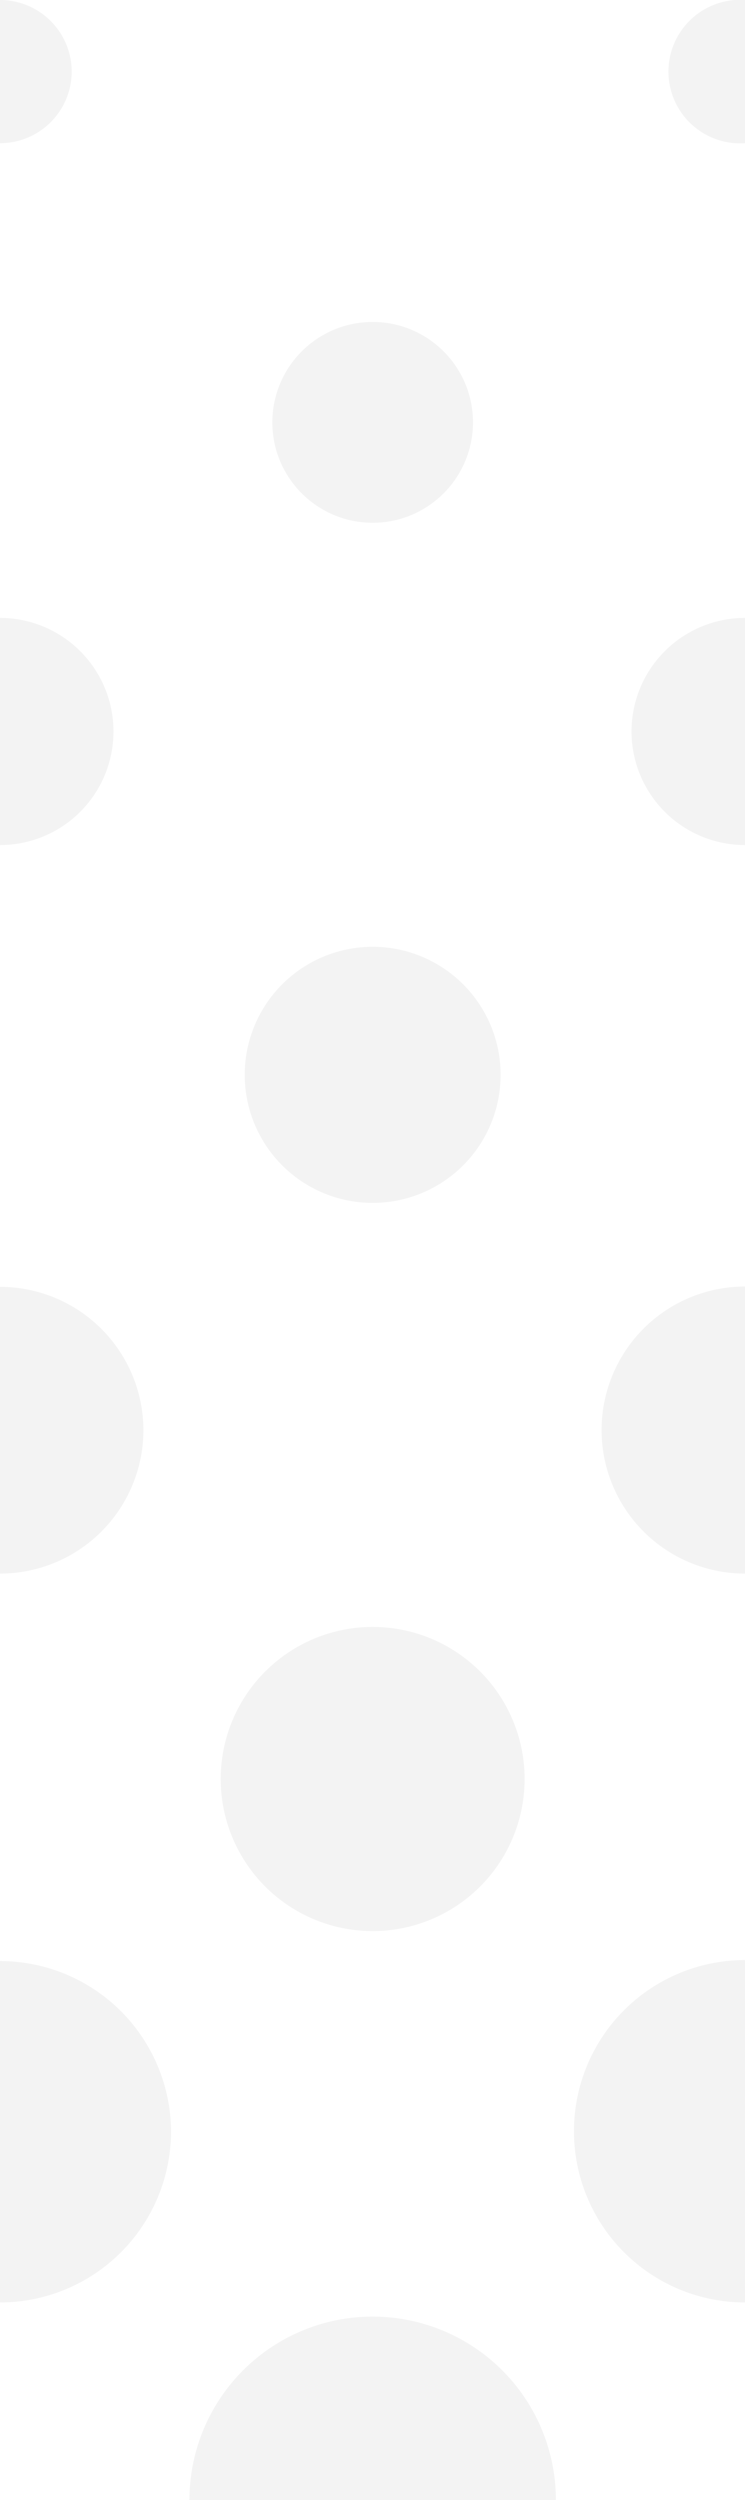 <svg id="Layer_2" data-name="Layer 2" xmlns="http://www.w3.org/2000/svg" viewBox="0 0 22.65 75.94"><defs><style>.cls-1{fill:url(#linear-gradient);}.cls-2{mask:url(#mask);}.cls-3{opacity:0.35;}.cls-4{fill:#ddd;}</style><linearGradient id="linear-gradient" x1="11.54" y1="164.33" x2="11.16" y2="16.45" gradientTransform="translate(0 -28.29)" gradientUnits="userSpaceOnUse"><stop offset="0" stop-color="#fff"/><stop offset="1"/></linearGradient><mask id="mask" x="-4.78" y="-1.67" width="32.21" height="81.51" maskUnits="userSpaceOnUse"><g transform="translate(0 -14.06)"><rect class="cls-1" x="-4.78" y="12.39" width="32.21" height="81.51"/></g></mask></defs><title>dots</title><g class="cls-2"><g class="cls-3"><path class="cls-4" d="M5.76,90A5.57,5.57,0,0,1,16.9,90" transform="translate(0 -14.06)"/><path class="cls-4" d="M22.65,84a5.2,5.2,0,1,1,0-10.4" transform="translate(0 -14.06)"/><path class="cls-4" d="M0,73.63a5.2,5.2,0,0,1,5.2,5.2A5.2,5.2,0,0,1,0,84" transform="translate(0 -14.06)"/><circle class="cls-4" cx="11.33" cy="54.04" r="4.62"/><path class="cls-4" d="M22.65,61.86a4.36,4.36,0,0,1,0-8.72" transform="translate(0 -14.06)"/><path class="cls-4" d="M0,53.15A4.36,4.36,0,0,1,4.36,57.5,4.36,4.36,0,0,1,0,61.86" transform="translate(0 -14.06)"/><circle class="cls-4" cx="11.33" cy="32.65" r="3.89"/><path class="cls-4" d="M22.65,39.73a3.45,3.45,0,1,1,0-6.9" transform="translate(0 -14.06)"/><path class="cls-4" d="M0,32.83a3.45,3.45,0,0,1,0,6.9" transform="translate(0 -14.06)"/><circle class="cls-4" cx="11.33" cy="12.83" r="3.05"/><path class="cls-4" d="M0,14.06a2.18,2.18,0,0,1,2.18,2.18A2.18,2.18,0,0,1,0,18.41" transform="translate(0 -14.06)"/><path class="cls-4" d="M22.65,18.41a2.18,2.18,0,1,1,0-4.35" transform="translate(0 -14.06)"/><path class="cls-4" d="M22.65,18.41" transform="translate(0 -14.06)"/><path class="cls-4" d="M22.65,14.06" transform="translate(0 -14.06)"/></g></g></svg>